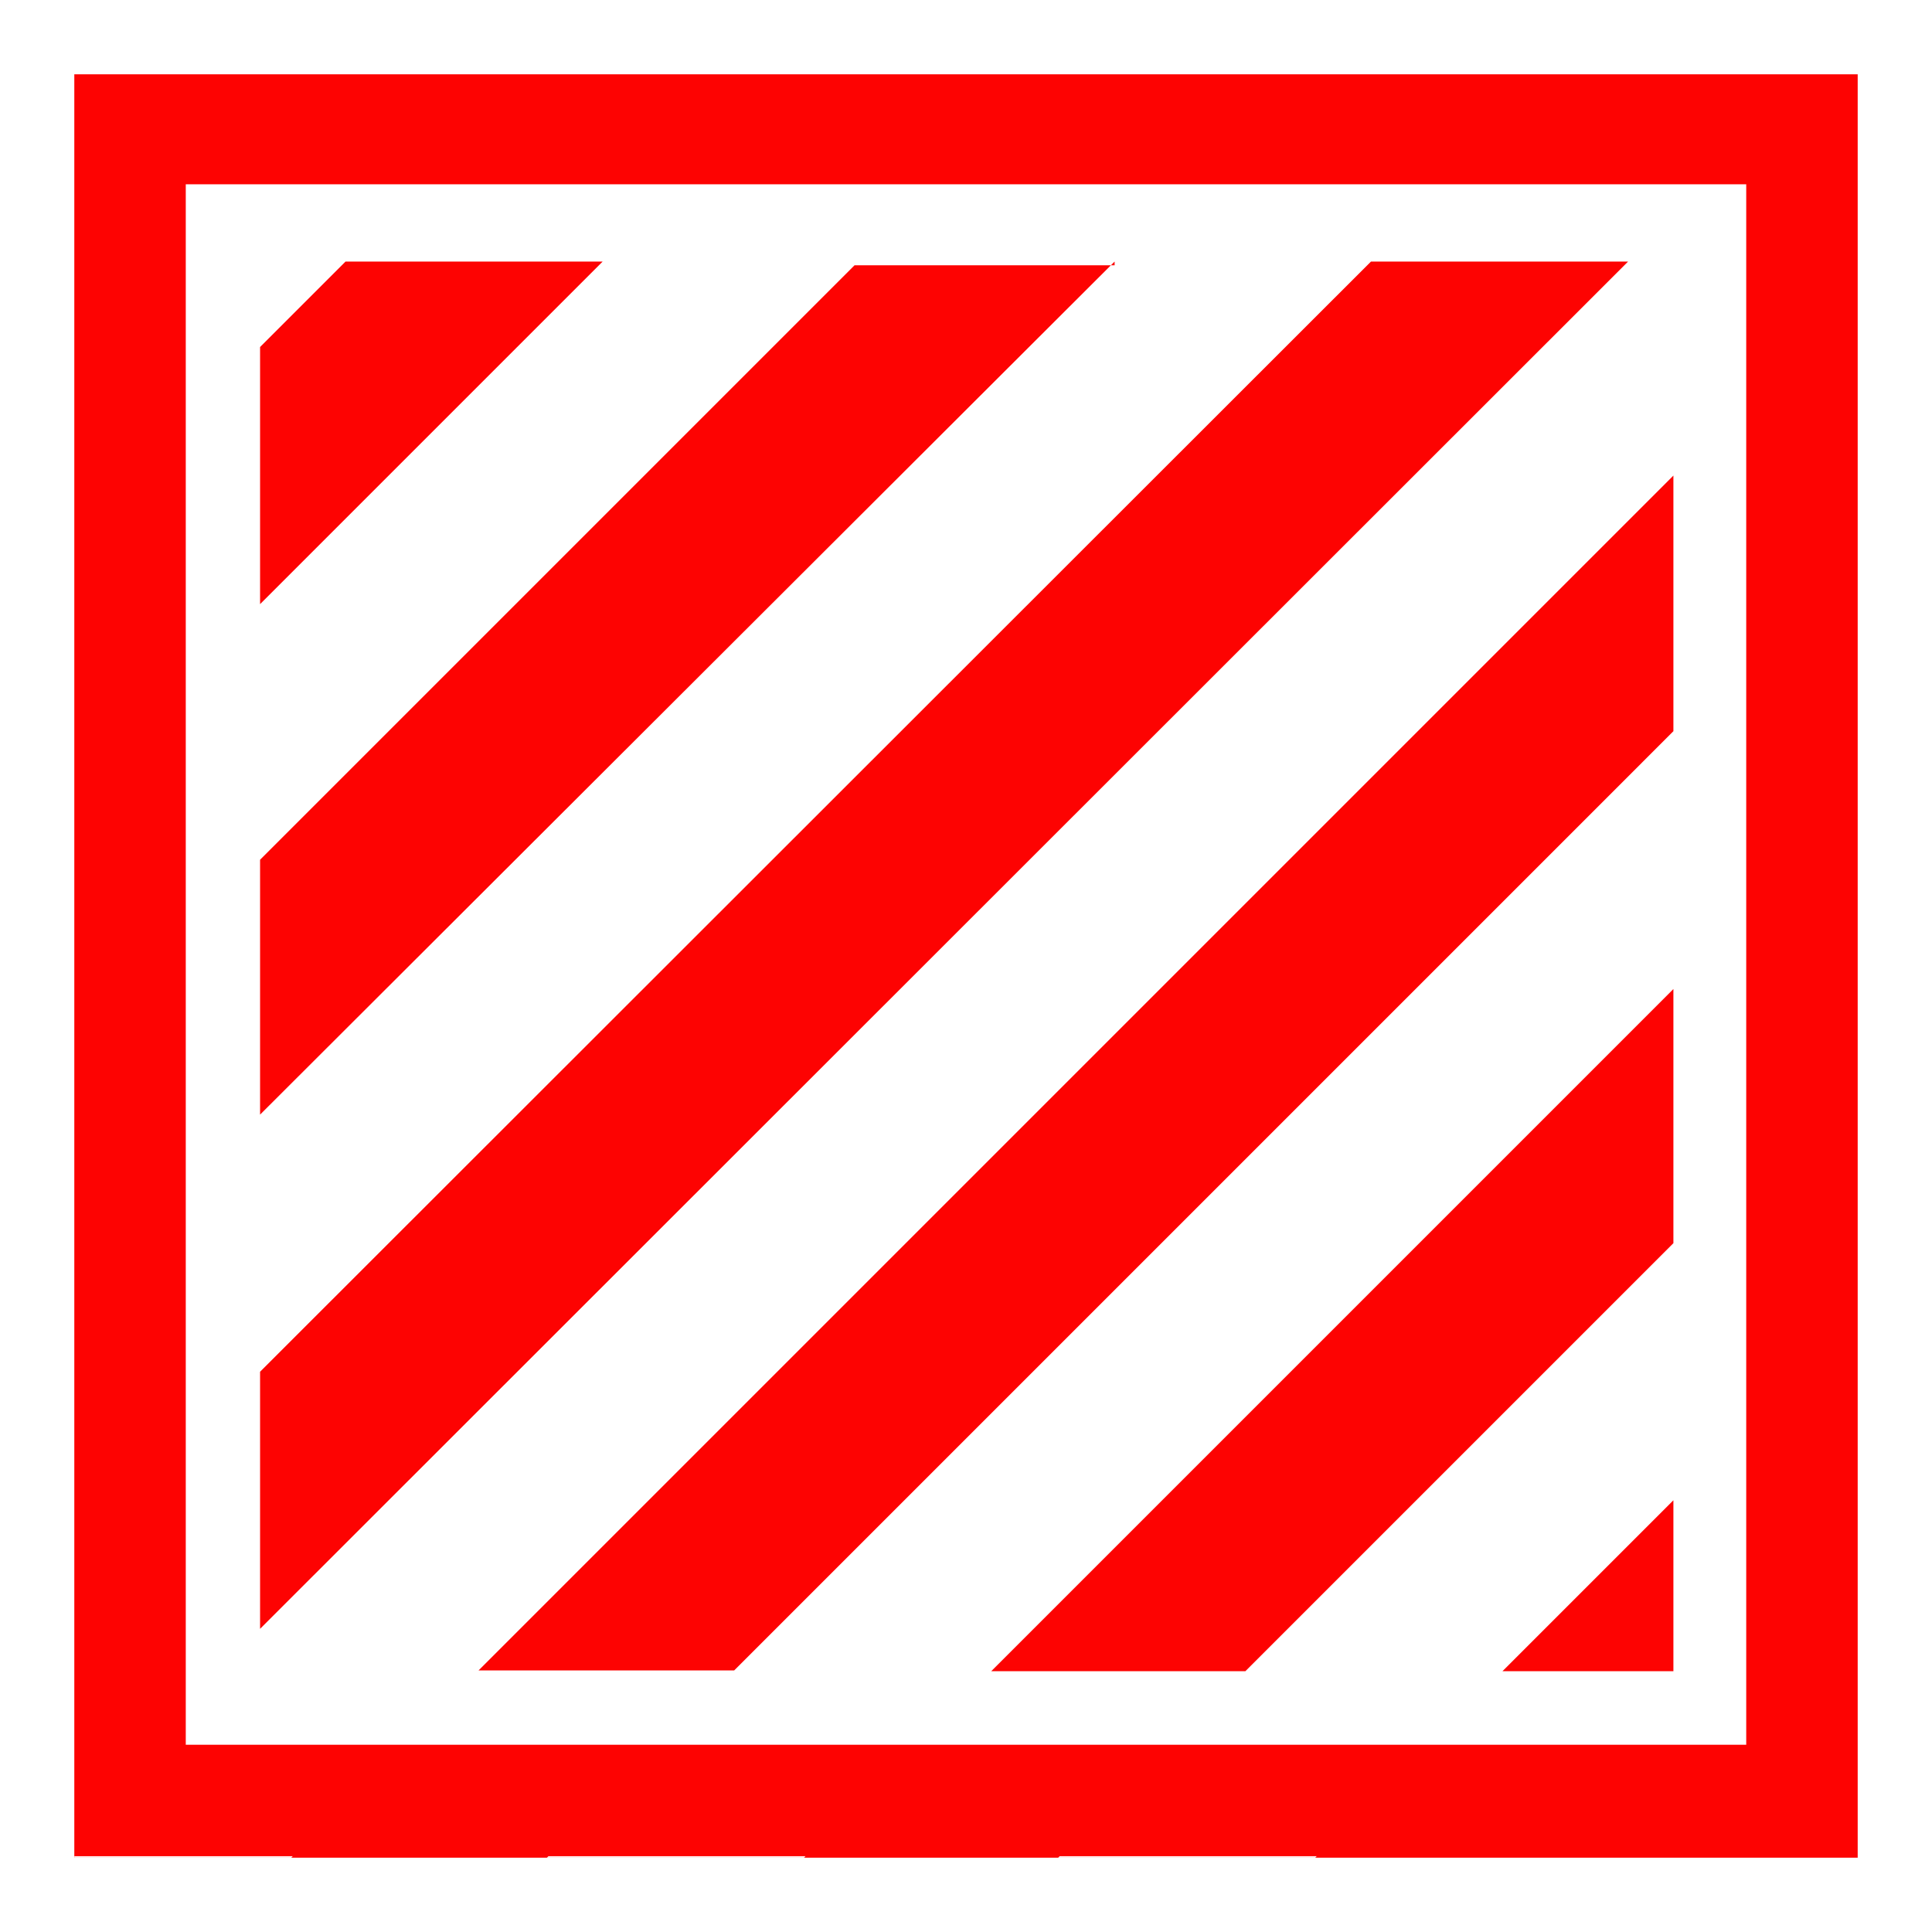 
<svg xmlns="http://www.w3.org/2000/svg" width="26" height="26" viewBox="0 0 26 26">
  <title>Пожарные знаки</title>
  <g id="Layer_2" data-name="Layer 2">
    <path d="M26,0V26H0V0H26" style="fill: #fff"/>
    <path d="M25,1V25H1V1H25M2.5,23.48h21v-21H2.5v21" style="fill: #fd0302"/>
    <path d="M22.52,20.19v2.3h-2.3l2.3-2.3" style="fill: #fd0302"/>
    <polygon points="17.72 24.98 17.7 25 14.24 25 14.26 24.98 17.72 24.98" style="fill: #fff"/>
    <path d="M22.52,13.31v3.42l-5.76,5.76H13.34l9.18-9.18" style="fill: #fd0302"/>
    <polygon points="10.84 24.98 10.82 25 7.36 25 7.38 24.98 10.84 24.98" style="fill: #fff"/>
    <path d="M22.52,6.4V9.84L9.88,22.48H6.44L22.52,6.4" style="fill: #fd0302"/>
    <polygon points="3.94 24.98 3.92 25 1 25 1 24.98 3.94 24.98" style="fill: #fff"/>
    <path d="M21.91,3.52,3.5,21.92V18.46L18.45,3.52h3.46" style="fill: #fd0302"/>
    <path d="M15,3.52,3.5,15V11.57l8-8H15" style="fill: #fd0302"/>
    <path d="M8.11,3.52,3.5,8.13V4.67L4.65,3.52H8.11" style="fill: #fd0302"/>
  </g>
</svg>
